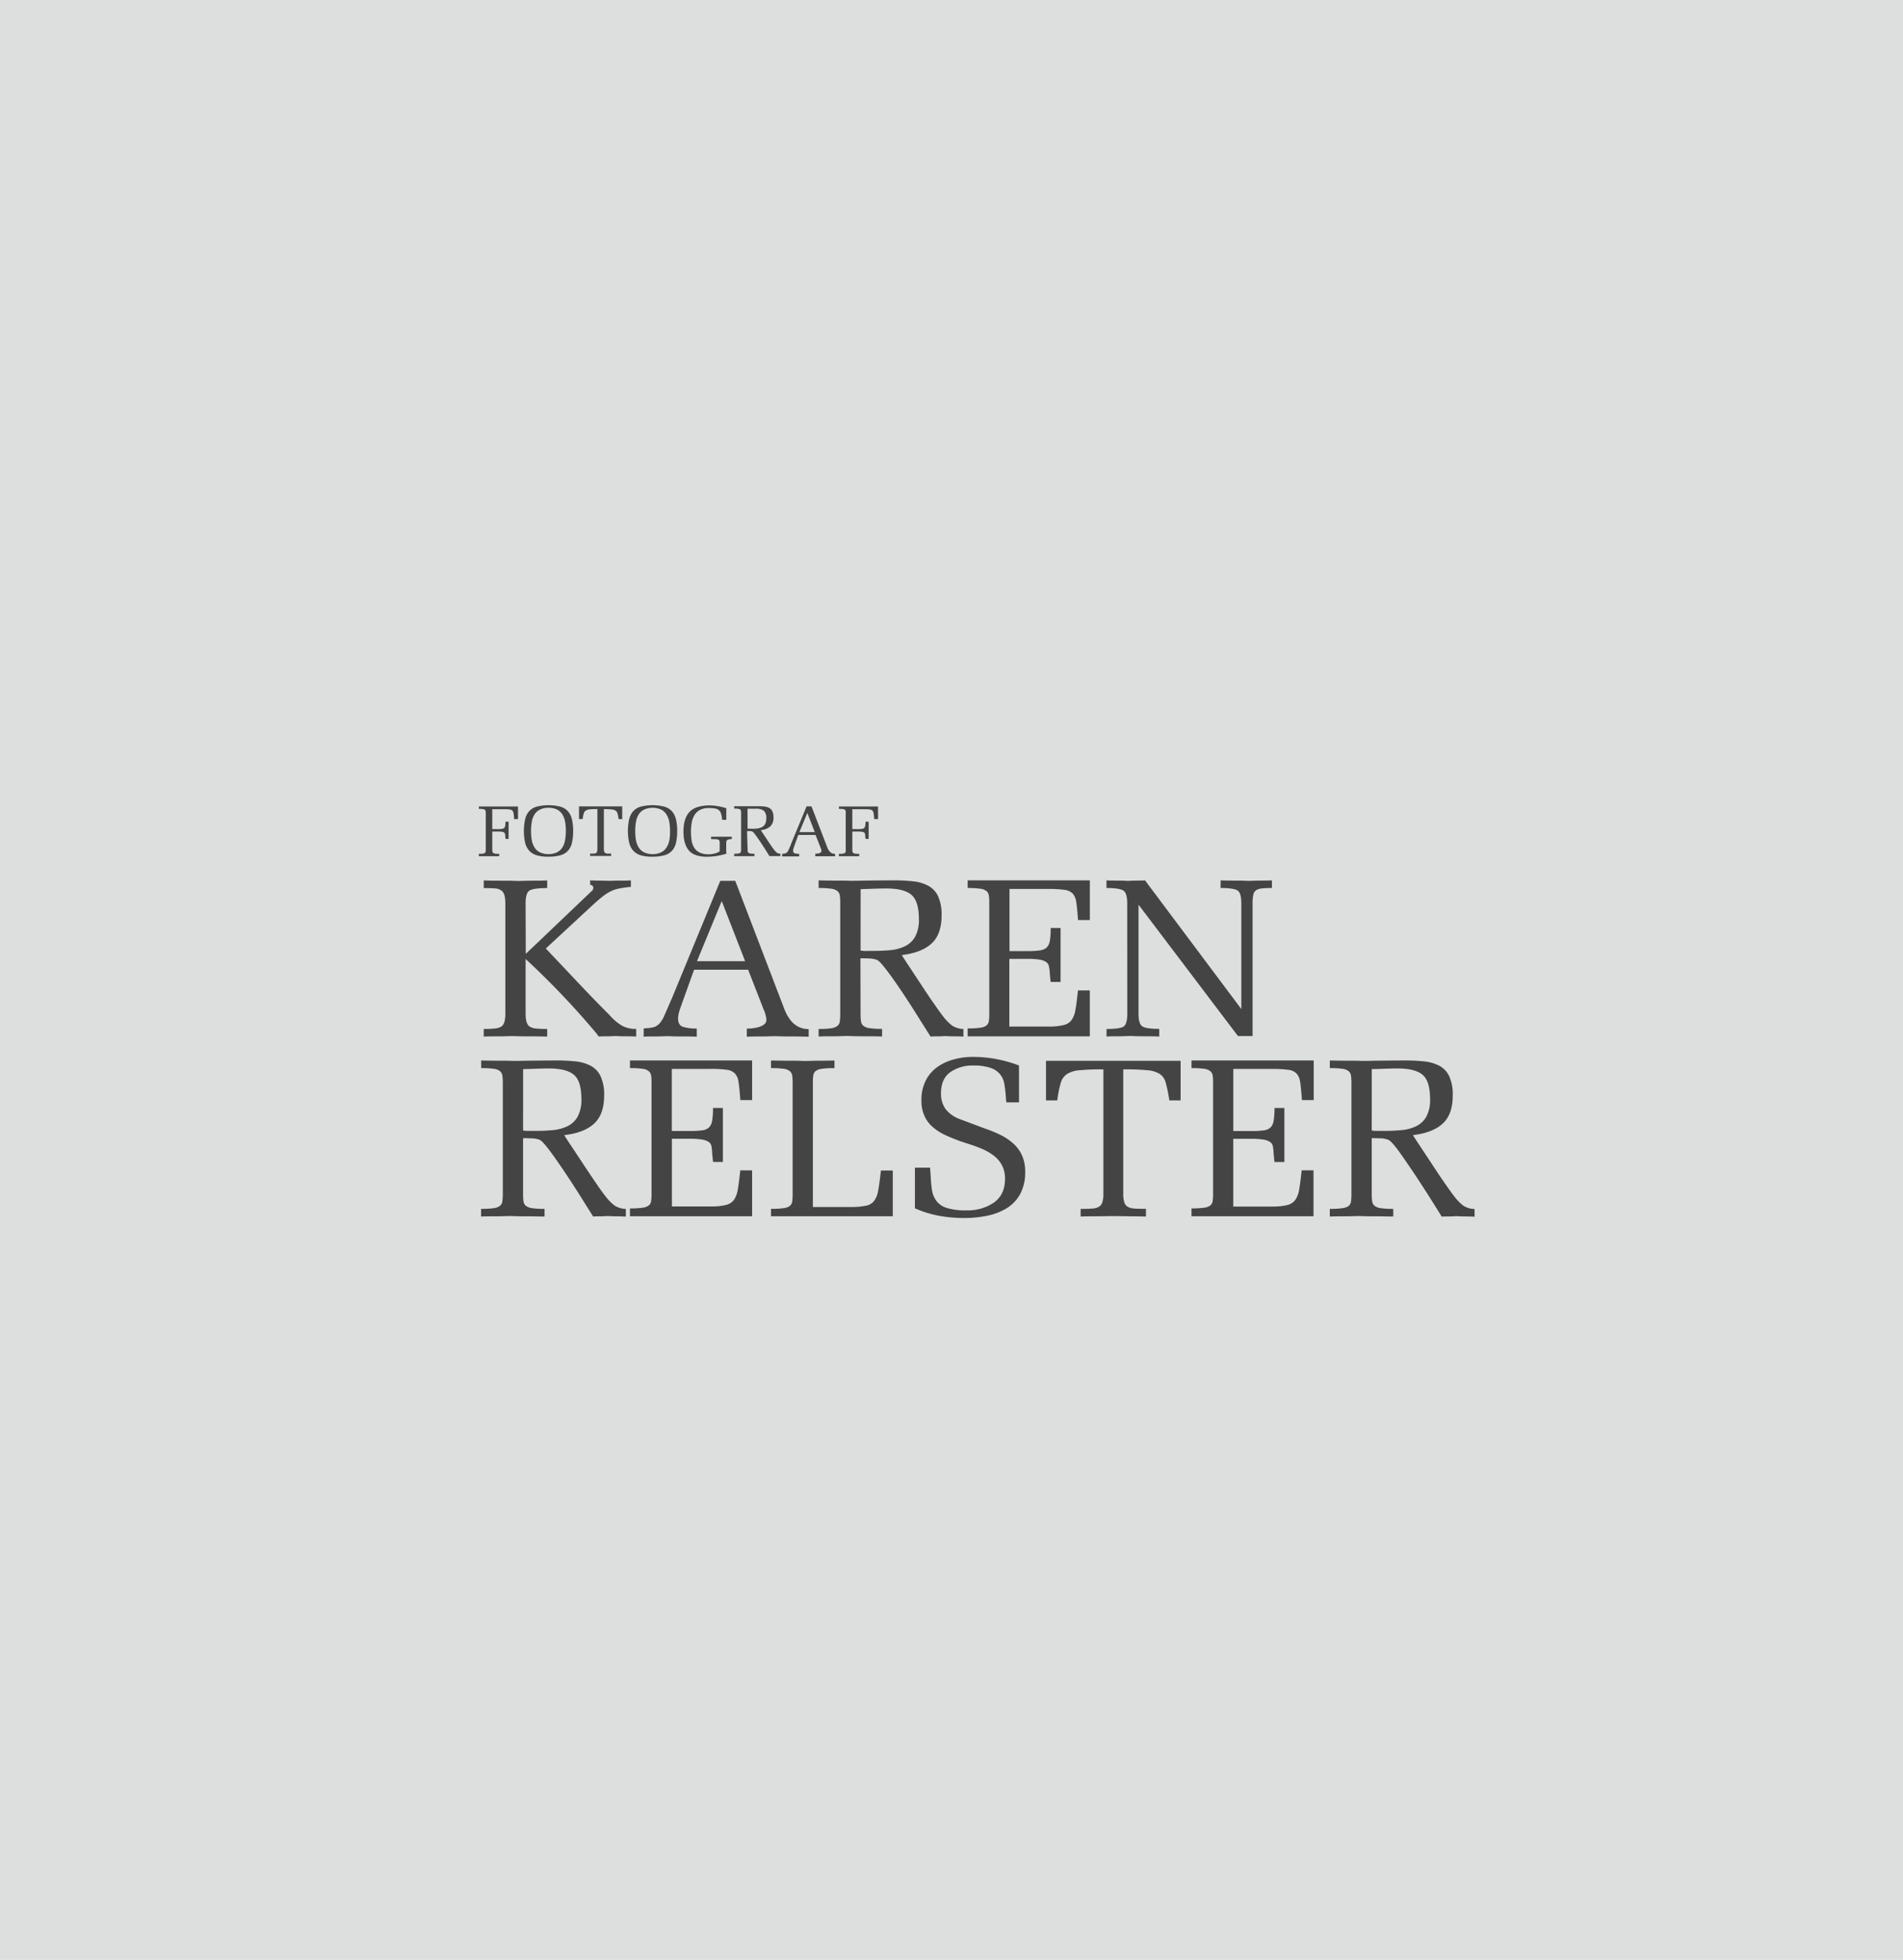 <svg xmlns="http://www.w3.org/2000/svg" viewBox="0 0 803.78 827.85"><defs><style>.cls-1{fill:#dddfdf;}.cls-2{fill:#454444;}</style></defs><g id="Lag_2" data-name="Lag 2"><g id="Lag_1-2" data-name="Lag 1"><rect class="cls-1" width="803.78" height="827.85"/><path class="cls-2" d="M214.83,354.34h-1.31c0-.34-.08-.73-.11-1.15a5.47,5.47,0,0,0-.12-1,.93.93,0,0,0-.36-.53,2.22,2.22,0,0,0-.89-.32,10.87,10.87,0,0,0-1.7-.11h-2.42v7.36a5.55,5.55,0,0,0,.07,1.08.88.88,0,0,0,.33.58,1.59,1.59,0,0,0,.85.32,11.69,11.69,0,0,0,1.67.09v1h-8.58v-1a11.89,11.89,0,0,0,1.69-.09,1.71,1.71,0,0,0,.85-.3,1,1,0,0,0,.33-.58,8.1,8.1,0,0,0,.05-1.1V343.71a7.74,7.74,0,0,0-.05-1.07,1,1,0,0,0-.33-.58,1.73,1.73,0,0,0-.85-.32,10.58,10.58,0,0,0-1.69-.08v-1h16.53V346h-1.63c-.08-1.14-.16-2-.24-2.42a2.13,2.13,0,0,0-.47-1.15,1.8,1.8,0,0,0-1.08-.49,16,16,0,0,0-2.3-.13h-5.15v8.4h2.38a11.16,11.16,0,0,0,1.73-.1,1.55,1.55,0,0,0,.89-.38,1.52,1.52,0,0,0,.45-.89,10.35,10.35,0,0,0,.12-1.76h1.34Z"/><path class="cls-2" d="M226.73,361.28a7.14,7.14,0,0,1-3.2-1.93,7.89,7.89,0,0,1-1.72-3.35,23.33,23.33,0,0,1,0-10,7.87,7.87,0,0,1,1.71-3.38,6.91,6.91,0,0,1,3.19-1.9,20.51,20.51,0,0,1,9.93,0,6.91,6.91,0,0,1,3.19,1.9,7.87,7.87,0,0,1,1.71,3.35,19.93,19.93,0,0,1,.54,5,22.09,22.09,0,0,1-.49,5,7.67,7.67,0,0,1-1.65,3.34,6.82,6.82,0,0,1-3.16,1.93,17.94,17.94,0,0,1-5.11.62A16.85,16.85,0,0,1,226.73,361.28ZM228,342a5.62,5.62,0,0,0-2.3,2.13,8.76,8.76,0,0,0-1.09,3.06,23.44,23.44,0,0,0,0,7.66,8.71,8.71,0,0,0,1.09,3,5.67,5.67,0,0,0,2.3,2.15,8.8,8.8,0,0,0,7.29,0,5.75,5.75,0,0,0,2.3-2.13,8.78,8.78,0,0,0,1.09-3.05A21.69,21.69,0,0,0,239,351a21.25,21.25,0,0,0-.31-3.82,9.18,9.18,0,0,0-1.09-3.06,5.69,5.69,0,0,0-2.25-2.13,7.8,7.8,0,0,0-3.67-.77A7.63,7.63,0,0,0,228,342Z"/><path class="cls-2" d="M262.81,346h-1.52a20,20,0,0,0-.49-2.45,2.13,2.13,0,0,0-.8-1.15,3.7,3.7,0,0,0-1.63-.5,30.42,30.42,0,0,0-3.31-.12v16.78a4,4,0,0,0,.14,1.15,1.13,1.13,0,0,0,.46.61,1.81,1.81,0,0,0,.85.24h1.62v1h-8.88v-1h1.63a1.85,1.85,0,0,0,.85-.24,1.18,1.18,0,0,0,.46-.61,3.7,3.7,0,0,0,.13-1.15V341.75a32.18,32.18,0,0,0-3.26.12,3.8,3.8,0,0,0-1.67.52,2.14,2.14,0,0,0-.81,1.15,15.26,15.26,0,0,0-.49,2.42h-1.53v-5.35h18.25Z"/><path class="cls-2" d="M270.67,361.28a7.11,7.11,0,0,1-3.19-1.93,7.9,7.9,0,0,1-1.73-3.35,23.33,23.33,0,0,1,0-10,7.88,7.88,0,0,1,1.72-3.38,6.83,6.83,0,0,1,3.18-1.9,20.35,20.35,0,0,1,9.93,0,6.91,6.91,0,0,1,3.19,1.9,7.87,7.87,0,0,1,1.71,3.35,19.93,19.93,0,0,1,.54,5,21.53,21.53,0,0,1-.49,5,7.56,7.56,0,0,1-1.65,3.34,6.77,6.77,0,0,1-3.16,1.93,17.91,17.91,0,0,1-5.1.62A16.87,16.87,0,0,1,270.67,361.28ZM272,342a5.62,5.62,0,0,0-2.3,2.13,9.18,9.18,0,0,0-1.09,3.06,24,24,0,0,0,0,7.66,9.13,9.13,0,0,0,1.09,3,5.67,5.67,0,0,0,2.3,2.15,8.75,8.75,0,0,0,7.29,0,5.69,5.69,0,0,0,2.3-2.13,8.82,8.82,0,0,0,1.15-3.05A21.69,21.69,0,0,0,283,351a21.25,21.25,0,0,0-.31-3.82,8.87,8.87,0,0,0-1.15-3.06,5.64,5.64,0,0,0-2.23-2.13,9,9,0,0,0-7.31,0Z"/><path class="cls-2" d="M304,356.52a7.15,7.15,0,0,0-.08-1.22.88.88,0,0,0-.4-.56,2.21,2.21,0,0,0-1-.25c-.45,0-1.15-.07-2.18-.07v-1h8.76v1a7.64,7.64,0,0,0-1.35.15,1.35,1.35,0,0,0-.68.35,1.09,1.09,0,0,0-.28.59,6,6,0,0,0-.06,1v2.83a5,5,0,0,0,.12,1.22,27.07,27.07,0,0,1-8.28,1.33c-3.54,0-6.08-.87-7.6-2.64s-2.3-4.46-2.3-8.05.84-6.39,2.51-8.19,4.38-2.73,8.14-2.81a22,22,0,0,1,3.63.27,33.15,33.15,0,0,1,3.82.91v4.9H305a11.52,11.52,0,0,0-.45-2.6,3.07,3.07,0,0,0-.92-1.47,3.2,3.2,0,0,0-1.62-.7,15.84,15.84,0,0,0-2.67-.19,7.61,7.61,0,0,0-3.72.81,5.88,5.88,0,0,0-2.3,2.18,9.33,9.33,0,0,0-1.15,3.15,23.33,23.33,0,0,0,0,7.82,7.79,7.79,0,0,0,1.15,2.94,5.49,5.49,0,0,0,2.3,1.94,9,9,0,0,0,3.74.69,10,10,0,0,0,2.3-.29,8.67,8.67,0,0,0,2.29-.9Z"/><path class="cls-2" d="M315.76,358.56a6.52,6.52,0,0,0,.06,1.08.94.94,0,0,0,.34.57,1.56,1.56,0,0,0,.85.32,13.25,13.25,0,0,0,1.67.1v1H310.1v-1a13.69,13.69,0,0,0,1.69-.1,1.73,1.73,0,0,0,.85-.29.92.92,0,0,0,.32-.59,6.64,6.64,0,0,0,.06-1.09V343.61a6.52,6.52,0,0,0-.06-1.08.94.94,0,0,0-.32-.58,1.73,1.73,0,0,0-.85-.32,12,12,0,0,0-1.69-.09v-1h10a23.92,23.92,0,0,1,2.81.13,5.64,5.64,0,0,1,2,.6,3.13,3.13,0,0,1,1.32,1.42,5.9,5.9,0,0,1,.47,2.59,4.92,4.92,0,0,1-1.37,3.81,7.07,7.07,0,0,1-4,1.55l1,1.52,1.67,2.51c.64,1,1.2,1.81,1.67,2.5s.83,1.15,1.06,1.46l.19.24a6.61,6.61,0,0,0,1.15,1.27,2.77,2.77,0,0,0,1.55.47v1H325c-.63-1-1.31-2.1-2.05-3.25s-1.43-2.23-2.14-3.26-1.33-1.92-1.89-2.65a4.45,4.45,0,0,0-1.15-1.22,3.42,3.42,0,0,0-.9-.18h-1.33Zm0-8.51h1.46a20.13,20.13,0,0,0,2.61-.1,6.53,6.53,0,0,0,1.9-.52,3.32,3.32,0,0,0,1.4-1.3,4.65,4.65,0,0,0,.51-2.4,4.19,4.19,0,0,0-1-3.27,5.32,5.32,0,0,0-3.45-.86h-3.45Z"/><path class="cls-2" d="M342.76,340.62l6.43,16.7.06.14a9.19,9.19,0,0,0,.43,1.07,8.53,8.53,0,0,0,.61,1,3.24,3.24,0,0,0,1,.81,3,3,0,0,0,1.43.34v1h-8.36v-1.09H345a6,6,0,0,0,.85-.15,2.08,2.08,0,0,0,.78-.37.72.72,0,0,0,.32-.63,3.8,3.8,0,0,0-.35-1.37,2.88,2.88,0,0,1-.13-.31l-2-5.08h-7.3l-1.88,5.26a6.44,6.44,0,0,0-.2.72,4.2,4.2,0,0,0-.08.62,1,1,0,0,0,.68,1.15,6.1,6.1,0,0,0,1.85.23v1.09h-7.17v-1.09l.48-.07a3.39,3.39,0,0,0,1-.17,2.21,2.21,0,0,0,.78-.65,4.63,4.63,0,0,0,.53-.95l.74-1.69.23-.67,6.55-15.87ZM344,351.16l-3-7.8-3.35,8.11h6.51Z"/><path class="cls-2" d="M366.91,354.34h-1.34c0-.34-.08-.73-.12-1.15a4.69,4.69,0,0,0-.11-1,.9.9,0,0,0-.36-.53,2.26,2.26,0,0,0-.9-.32,10.71,10.71,0,0,0-1.7-.11H360v7.36a6.46,6.46,0,0,0,.06,1.08,1,1,0,0,0,.33.58,1.73,1.73,0,0,0,.85.32,11.83,11.83,0,0,0,1.68.09v1h-8.58v-1a11.89,11.89,0,0,0,1.69-.09,1.81,1.81,0,0,0,.85-.3,1,1,0,0,0,.33-.58,8.1,8.1,0,0,0,0-1.1V343.71a7.69,7.69,0,0,0,0-1.07,1,1,0,0,0-.32-.58,1.77,1.77,0,0,0-.85-.32,12,12,0,0,0-1.69-.08v-1h16.51V346h-1.61a24,24,0,0,0-.25-2.42,2.06,2.06,0,0,0-.47-1.15,1.8,1.8,0,0,0-1.08-.49,16,16,0,0,0-2.3-.13H360v8.4h2.37a11.29,11.29,0,0,0,1.74-.1,1.61,1.61,0,0,0,.9-.38,1.56,1.56,0,0,0,.43-.89,9.42,9.42,0,0,0,.13-1.76h1.33Z"/><path class="cls-2" d="M222.07,402.85a2.4,2.4,0,0,0,.52-.43q.42-.44,4.6-4.37l8.31-7.94L250.31,376a2.49,2.49,0,0,0,.29-1c0-.69-.45-1.15-1.33-1.23v-1.91c1.33.07,2.78.11,4.36.11l4.28.09c1.27-.07,2.69-.09,4.28-.09s3,0,4.28-.11v2.76a44,44,0,0,0-5.13.72,14.13,14.13,0,0,0-3.57,1.24,18.28,18.28,0,0,0-3.09,2q-1.52,1.14-4.28,3.65l-19.85,18.4q.84.94,7.6,8.05,12.54,13.4,19.29,20.06l.67.76a21.89,21.89,0,0,0,4.6,3.75,12,12,0,0,0,6,1.35v3.23c-1.2-.06-2.5-.1-3.9-.1s-2.78,0-4-.09-2.49.09-3.9.09-2.78,0-4,.1l-1.15-1.52A345.8,345.8,0,0,0,222,405.06v23.1c0,3,.6,4.81,1.8,5.51a5.91,5.91,0,0,0,2.52.76,45.31,45.31,0,0,0,4.8.19v3.23c-2-.06-4.18-.1-6.65-.1s-4.78,0-6.75-.09-4.18.09-6.65.09-4.79,0-6.75.1v-3.23a42.09,42.09,0,0,0,4.76-.19,6.43,6.43,0,0,0,2.56-.76c1.21-.7,1.81-2.53,1.81-5.51V381.6c0-3-.61-4.82-1.81-5.52a4.83,4.83,0,0,0-2.52-.81c-1.15-.09-2.71-.15-4.8-.15v-3.23c2,.07,4.22.11,6.75.11s4.69,0,6.65.09,4.21-.09,6.75-.09,4.69,0,6.65-.11v3.23c-3.8,0-6.27.34-7.41,1s-1.71,2.5-1.71,5.48Z"/><path class="cls-2" d="M310.55,372.05l20,52.23.18.47a29.05,29.05,0,0,0,1.38,3.32,18,18,0,0,0,1.91,3,10,10,0,0,0,3.08,2.56,9.28,9.28,0,0,0,4.47,1.05v3.23c-2-.07-4.12-.11-6.46-.11s-4.6,0-6.56-.09-4.15.09-6.56.09-4.6,0-6.55.11v-3.45a18.42,18.42,0,0,0,2.14-.09,17.13,17.13,0,0,0,2.65-.48,6.7,6.7,0,0,0,2.48-1.15,2.42,2.42,0,0,0,1-2,12.42,12.42,0,0,0-1.15-4.27,8,8,0,0,1-.38-1L316,409.61H293.16l-5.9,16.44c-.24.73-.45,1.47-.62,2.23a9.8,9.8,0,0,0-.23,2c0,1.83.69,3,2.09,3.45a18.62,18.62,0,0,0,5.8.71v3.45c-1.65-.07-3.52-.1-5.61-.1s-3.95,0-5.61-.09-3.52.09-5.6.09-4,0-5.61.1v-3.45c.31-.05.82-.12,1.52-.18a10.41,10.41,0,0,0,3.27-.57,6.32,6.32,0,0,0,2.4-2,12.62,12.62,0,0,0,1.66-3q1-2.23,2.3-5.28l.76-1.7,20.44-49.62Zm3.8,33-9.51-24.44L294.39,406H314.7Z"/><path class="cls-2" d="M363.48,428.13a21.18,21.18,0,0,0,.2,3.37,2.87,2.87,0,0,0,1,1.8,5.48,5.48,0,0,0,2.66,1,36.52,36.52,0,0,0,5.23.29v3.23q-2.94-.1-6.66-.1c-2.53,0-4.78,0-6.75-.1s-4.18.1-6.64.1-4.8,0-6.75.1v-3.2a37.16,37.16,0,0,0,5.27-.28,5.67,5.67,0,0,0,2.66-1,2.8,2.8,0,0,0,1-1.8,23.48,23.48,0,0,0,.19-3.45V381.56a22.46,22.46,0,0,0-.19-3.38,3,3,0,0,0-1-1.8,5.25,5.25,0,0,0-2.66-1,37.16,37.16,0,0,0-5.27-.29v-3.23c1.95.07,4.21.1,6.75.1s4.68,0,6.64.09c.76,0,2.76,0,6-.09q8.94-.1,12-.1a71.84,71.84,0,0,1,8.8.44,17,17,0,0,1,6.13,1.85,9.77,9.77,0,0,1,4.14,4.41,18.76,18.76,0,0,1,1.47,8.13q0,8-4.28,11.88t-12.54,4.85q.94,1.51,3.08,4.75l5.18,7.84q3,4.61,5.28,7.84c1.5,2.16,2.59,3.7,3.28,4.6l.56.76a22.2,22.2,0,0,0,3.81,3.94,8.89,8.89,0,0,0,4.85,1.47v3.23c-1-.06-2.16-.1-3.45-.1s-2.4,0-3.45-.09-2.15.09-3.45.09-2.51,0-3.52.1q-3-4.75-6.37-10.11T380,417.52q-3.27-4.86-5.93-8.27c-1.77-2.3-3-3.55-3.7-3.81a10.78,10.78,0,0,0-2.81-.56c-1-.07-2.37-.1-4.14-.1Zm0-26.62c.45.07.93.12,1.47.15s1.58,0,3.1,0c3.23,0,5.93-.11,8.12-.33a18,18,0,0,0,6-1.62,9.78,9.78,0,0,0,4.33-4,14.83,14.83,0,0,0,1.62-7.51q0-7.49-3.14-10.21t-10.74-2.71c-1.59,0-4,.07-7.13.18l-3.61.11Z"/><path class="cls-2" d="M408.72,434.39a35.73,35.73,0,0,0,5.27-.28,5.59,5.59,0,0,0,2.67-.95,3,3,0,0,0,1-1.8,22.1,22.1,0,0,0,.18-3.45V381.56a21.22,21.22,0,0,0-.18-3.38,3.18,3.18,0,0,0-1-1.8,5.29,5.29,0,0,0-2.67-1,37.16,37.16,0,0,0-5.27-.29v-3.23h51.6v16.77h-5v-.18c-.25-3.55-.51-6.07-.76-7.55a6.64,6.64,0,0,0-1.47-3.45,5.81,5.81,0,0,0-3.38-1.57,48.47,48.47,0,0,0-7.22-.39h-16.1v26.24h7.42a36.2,36.2,0,0,0,5.41-.29,5.46,5.46,0,0,0,2.81-1.15,5.13,5.13,0,0,0,1.38-2.8,31.77,31.77,0,0,0,.38-5.51h4.17v22.8h-4.17c-.14-1-.27-2.24-.38-3.7A19.09,19.09,0,0,0,443,408a2.77,2.77,0,0,0-1.15-1.65,6.6,6.6,0,0,0-2.79-1,31.55,31.55,0,0,0-5.32-.33h-7.42v28.6h17.11a25.68,25.68,0,0,0,5.93-.67,5.84,5.84,0,0,0,3.19-2,9.91,9.91,0,0,0,1.66-4.28c.35-1.86.71-4.63,1.1-8.31h5v19.38H408.72Z"/><path class="cls-2" d="M476.1,381.56q0-4.38-1.67-5.42c-1.15-.69-3.45-1.05-7.08-1.05v-3.23c1.15.07,2.58.1,4.09.1s2.89,0,4.08.09,2.57-.09,4.1-.09,2.78,0,4-.1l40.68,54.36V381.56q0-4.38-1.58-5.42c-1.05-.69-3.45-1.05-7.17-1.05v-3.23c1.58.07,3.39.1,5.41.1s3.84,0,5.42.09,3.39-.09,5.42-.09,3.83,0,5.42-.1v3.23a35.58,35.58,0,0,0-4.38.2,5.34,5.34,0,0,0-2.3.75,3,3,0,0,0-1.15,1.86,15,15,0,0,0-.33,3.66v56.06h-6.18l-42-55.49v46c0,2.9.54,4.71,1.62,5.41s3.45,1.05,7.13,1.05v3.23c-1.66-.07-3.45-.1-5.52-.1s-4,0-5.6-.1-3.45.1-5.52.1-4,0-5.61.1v-3.19c3.74,0,6.14-.35,7.18-1s1.57-2.51,1.57-5.42Z"/><path class="cls-2" d="M220.94,504.15a21.22,21.22,0,0,0,.18,3.38,2.93,2.93,0,0,0,1,1.8,5.43,5.43,0,0,0,2.66,1,33.78,33.78,0,0,0,5.22.29v3.23c-2,0-4.18-.09-6.64-.09s-4.8,0-6.75-.09-4.19.09-6.66.09-4.78,0-6.75.09v-3.23a35.8,35.8,0,0,0,5.28-.29,5.53,5.53,0,0,0,2.69-1,2.87,2.87,0,0,0,1-1.81,23.33,23.33,0,0,0,.2-3.45V457.62a22.34,22.34,0,0,0-.2-3.37,3,3,0,0,0-1-1.8,5.11,5.11,0,0,0-2.66-1,35.73,35.73,0,0,0-5.27-.28v-3.23c2,.05,4.22.09,6.75.09s4.69,0,6.65.09c.76,0,2.75,0,6-.09q8.94-.09,12-.09a73.87,73.87,0,0,1,8.8.42,17.85,17.85,0,0,1,6.13,1.85,9.66,9.66,0,0,1,4.12,4.43,18.52,18.52,0,0,1,1.48,8.12q0,8-4.28,11.89t-12.58,4.82q.94,1.53,3.09,4.75l5.18,7.84q3.06,4.6,5.27,7.85c1.48,2.16,2.58,3.69,3.28,4.59l.58.76a21.15,21.15,0,0,0,3.79,3.89,8.77,8.77,0,0,0,4.84,1.47v3.23c-1,0-2.15-.09-3.45-.09s-2.41,0-3.45-.09-2.15.09-3.45.09-2.49,0-3.45.09q-3-4.74-6.37-10.12c-2.3-3.57-4.51-7-6.7-10.21s-4.13-6-5.91-8.3-3-3.54-3.7-3.79a10.34,10.34,0,0,0-2.81-.58c-1,0-2.35-.09-4.12-.09Zm0-26.61c.43,0,.93.12,1.47.14s1.56,0,3.08,0a78.82,78.82,0,0,0,8.13-.33,18.36,18.36,0,0,0,6-1.61,9.81,9.81,0,0,0,4.32-4,14.77,14.77,0,0,0,1.62-7.5c0-5-1-8.42-3.14-10.23s-5.68-2.7-10.74-2.7c-1.58,0-4,.06-7.12.19l-3.61.09Z"/><path class="cls-2" d="M266.08,510.43a38.71,38.71,0,0,0,5.27-.29,5.77,5.77,0,0,0,2.66-.95,2.87,2.87,0,0,0,1-1.81,22.1,22.1,0,0,0,.18-3.45V457.62a21.09,21.09,0,0,0-.18-3.37,3,3,0,0,0-1-1.8,5.18,5.18,0,0,0-2.66-1,35.73,35.73,0,0,0-5.27-.28v-3.23h51.6v16.73h-5v-.2c-.25-3.54-.51-6.07-.76-7.55a6.64,6.64,0,0,0-1.47-3.45,5.77,5.77,0,0,0-3.38-1.59,49.84,49.84,0,0,0-7.22-.38h-16.1v26.23h7.42a39.07,39.07,0,0,0,5.41-.28,5.27,5.27,0,0,0,2.81-1.15,5,5,0,0,0,1.38-2.8,30.82,30.82,0,0,0,.38-5.51h4.18v22.81h-4.15c-.12-1-.25-2.3-.38-3.71a17.81,17.81,0,0,0-.33-3.09,2.91,2.91,0,0,0-1.15-1.66,7,7,0,0,0-2.81-1,32.64,32.64,0,0,0-5.32-.34h-7.4V509.6h17a25.82,25.82,0,0,0,5.94-.66,5.91,5.91,0,0,0,3.18-2,9.92,9.92,0,0,0,1.67-4.28c.34-1.87.71-4.64,1.09-8.31h5v19.38h-51.6Z"/><path class="cls-2" d="M325.65,510.61a35.8,35.8,0,0,0,5.28-.29,5.54,5.54,0,0,0,2.67-.94,2.9,2.9,0,0,0,1-1.8,22.18,22.18,0,0,0,.19-3.45V457.62a21.1,21.1,0,0,0-.19-3.37,3,3,0,0,0-1-1.8,5.18,5.18,0,0,0-2.67-1,35.8,35.8,0,0,0-5.28-.28v-3.23c2,.05,4.22.09,6.75.09s4.69,0,6.66.09,4.21-.09,6.75-.09,4.68,0,6.65-.09v3.23a35.73,35.73,0,0,0-5.27.28,5.69,5.69,0,0,0-2.67.95,2.89,2.89,0,0,0-1,1.8,22.17,22.17,0,0,0-.18,3.45v52.18h16.82a28.84,28.84,0,0,0,5.93-.62,5.5,5.5,0,0,0,3.19-2.05,10.27,10.27,0,0,0,1.66-4.37c.35-1.9.72-4.69,1.15-8.36h5v19.3H325.65Z"/><path class="cls-2" d="M416,476.68a54.23,54.23,0,0,1,6.79,2.81,24.16,24.16,0,0,1,5.23,3.56,15.09,15.09,0,0,1,3.66,5,16.68,16.68,0,0,1,1.33,6.9,19.17,19.17,0,0,1-2.14,9.45,16.05,16.05,0,0,1-5.74,6,25.88,25.88,0,0,1-8.23,3.14,48.64,48.64,0,0,1-9.93.94,56.81,56.81,0,0,1-10.65-1,45,45,0,0,1-9.88-3.1V493.23h6.4c.07.88.16,2.22.29,4a43,43,0,0,0,.62,6,10.26,10.26,0,0,0,1.8,4.08,8.65,8.65,0,0,0,4.42,2.94,26.25,26.25,0,0,0,8.27,1,19.52,19.52,0,0,0,11.6-3.32q4.65-3.33,4.65-10a11.84,11.84,0,0,0-1.38-5.89,12.54,12.54,0,0,0-3.61-4.09,24.67,24.67,0,0,0-4.8-2.71c-1.72-.73-3.83-1.5-6.37-2.3l-2.3-.75c-2.78-1-5.11-1.95-6.9-2.81a22.13,22.13,0,0,1-5-3.19,13.44,13.44,0,0,1-3.61-4.7,15.55,15.55,0,0,1-1.33-6.79,17.76,17.76,0,0,1,1.71-8.05,15.41,15.41,0,0,1,4.75-5.75,21,21,0,0,1,6.9-3.32,30,30,0,0,1,8.27-1.15,53.39,53.39,0,0,1,9.69.86,56.71,56.71,0,0,1,9.89,2.76v15.58h-5.33c-.12-.82-.21-1.84-.28-3a49.88,49.88,0,0,0-.66-5.18,8.62,8.62,0,0,0-1.71-3.66,8.92,8.92,0,0,0-4-2.71,21.57,21.57,0,0,0-7.18-1,16.19,16.19,0,0,0-9.93,2.85q-3.86,2.85-3.85,8.83a11,11,0,0,0,1.9,6.66,13.32,13.32,0,0,0,5.75,4.18Z"/><path class="cls-2" d="M498.66,464.8H493.9a64.29,64.29,0,0,0-1.57-7.64,6.28,6.28,0,0,0-2.47-3.52,11.43,11.43,0,0,0-5.08-1.56,99.25,99.25,0,0,0-10.35-.38v52.45a12.23,12.23,0,0,0,.43,3.66,3.43,3.43,0,0,0,1.42,1.9,6,6,0,0,0,2.67.76c1.15.09,2.81.14,5.08.14v3.23c-2.15,0-4.47-.09-6.9-.09l-6.89-.09-6.9.09q-3.7,0-6.9.09v-3.23a48.24,48.24,0,0,0,5.08-.14,6,6,0,0,0,2.67-.76,3.43,3.43,0,0,0,1.42-1.9,11.92,11.92,0,0,0,.43-3.66V451.7a99.34,99.34,0,0,0-10.21.38,11.64,11.64,0,0,0-5.19,1.61,6.67,6.67,0,0,0-2.56,3.56,49.86,49.86,0,0,0-1.52,7.56H441.8V448.08h56.86Z"/><path class="cls-2" d="M503.26,510.43a38.47,38.47,0,0,0,5.26-.29,5.55,5.55,0,0,0,2.67-.95,2.87,2.87,0,0,0,1-1.81,22.1,22.1,0,0,0,.18-3.45V457.62a21.09,21.09,0,0,0-.18-3.37,3,3,0,0,0-1-1.8,5.18,5.18,0,0,0-2.67-1,35.53,35.53,0,0,0-5.26-.28v-3.23h51.62v16.73h-5v-.2c-.25-3.54-.5-6.07-.75-7.55a6.65,6.65,0,0,0-1.48-3.45,5.75,5.75,0,0,0-3.38-1.57,49.69,49.69,0,0,0-7.22-.38H520.92v26.23h7.41a39.29,39.29,0,0,0,5.42-.28,5.27,5.27,0,0,0,2.8-1.15,4.85,4.85,0,0,0,1.38-2.8,29.92,29.92,0,0,0,.38-5.51h4.18v22.81h-4.18c-.12-1-.25-2.3-.38-3.71a19.74,19.74,0,0,0-.33-3.08,2.9,2.9,0,0,0-1.15-1.67,7,7,0,0,0-2.81-1,32.63,32.63,0,0,0-5.32-.33h-7.41v28.6h17a25.13,25.13,0,0,0,5.93-.65,6,6,0,0,0,3.19-2.05,10.05,10.05,0,0,0,1.67-4.28q.51-2.81,1.09-8.31h5v19.39H503.26Z"/><path class="cls-2" d="M579.39,504.15a21.23,21.23,0,0,0,.2,3.38,2.91,2.91,0,0,0,1,1.8,5.47,5.47,0,0,0,2.66,1,35.13,35.13,0,0,0,5.23.29v3.23c-2,0-4.18-.09-6.64-.09s-4.8,0-6.75-.09-4.19.09-6.66.09-4.78,0-6.75.09v-3.23a35.88,35.88,0,0,0,5.28-.29,5.5,5.5,0,0,0,2.65-.94,2.82,2.82,0,0,0,1-1.8,22.19,22.19,0,0,0,.2-3.45V457.62a21.11,21.11,0,0,0-.2-3.37,2.91,2.91,0,0,0-1-1.8,5.11,5.11,0,0,0-2.65-1,35.87,35.87,0,0,0-5.28-.28v-3.23c2,.05,4.22.09,6.75.09s4.69,0,6.66.09c.76,0,2.75,0,6-.09q8.92-.09,12-.09a73.63,73.63,0,0,1,8.78.42A17.9,17.9,0,0,1,608,450.2a9.74,9.74,0,0,1,4.13,4.43,18.52,18.52,0,0,1,1.47,8.12q0,8-4.28,11.89t-12.54,4.82q.94,1.53,3.09,4.75l5.18,7.84q3,4.6,5.27,7.85c1.5,2.16,2.58,3.67,3.28,4.59l.57.76a21.87,21.87,0,0,0,3.8,3.95,8.89,8.89,0,0,0,4.85,1.47v3.23c-1,0-2.15-.09-3.45-.09s-2.4,0-3.45-.09-2.15.09-3.45.09-2.5,0-3.52.09q-2.93-4.74-6.35-10.12c-2.3-3.57-4.52-7-6.71-10.21s-4.11-6.06-5.86-8.36-3-3.54-3.7-3.79a10.42,10.42,0,0,0-2.81-.58c-1,0-2.36-.09-4.14-.09Zm0-26.61c.45,0,1,.12,1.49.14s1.56,0,3.08,0a78.93,78.93,0,0,0,8.13-.33,18.36,18.36,0,0,0,6-1.61,9.86,9.86,0,0,0,4.32-4,14.77,14.77,0,0,0,1.61-7.5c0-5-1-8.42-3.13-10.23s-5.68-2.7-10.74-2.7q-2.37,0-7.13.19l-3.62.09Z"/></g></g></svg>
